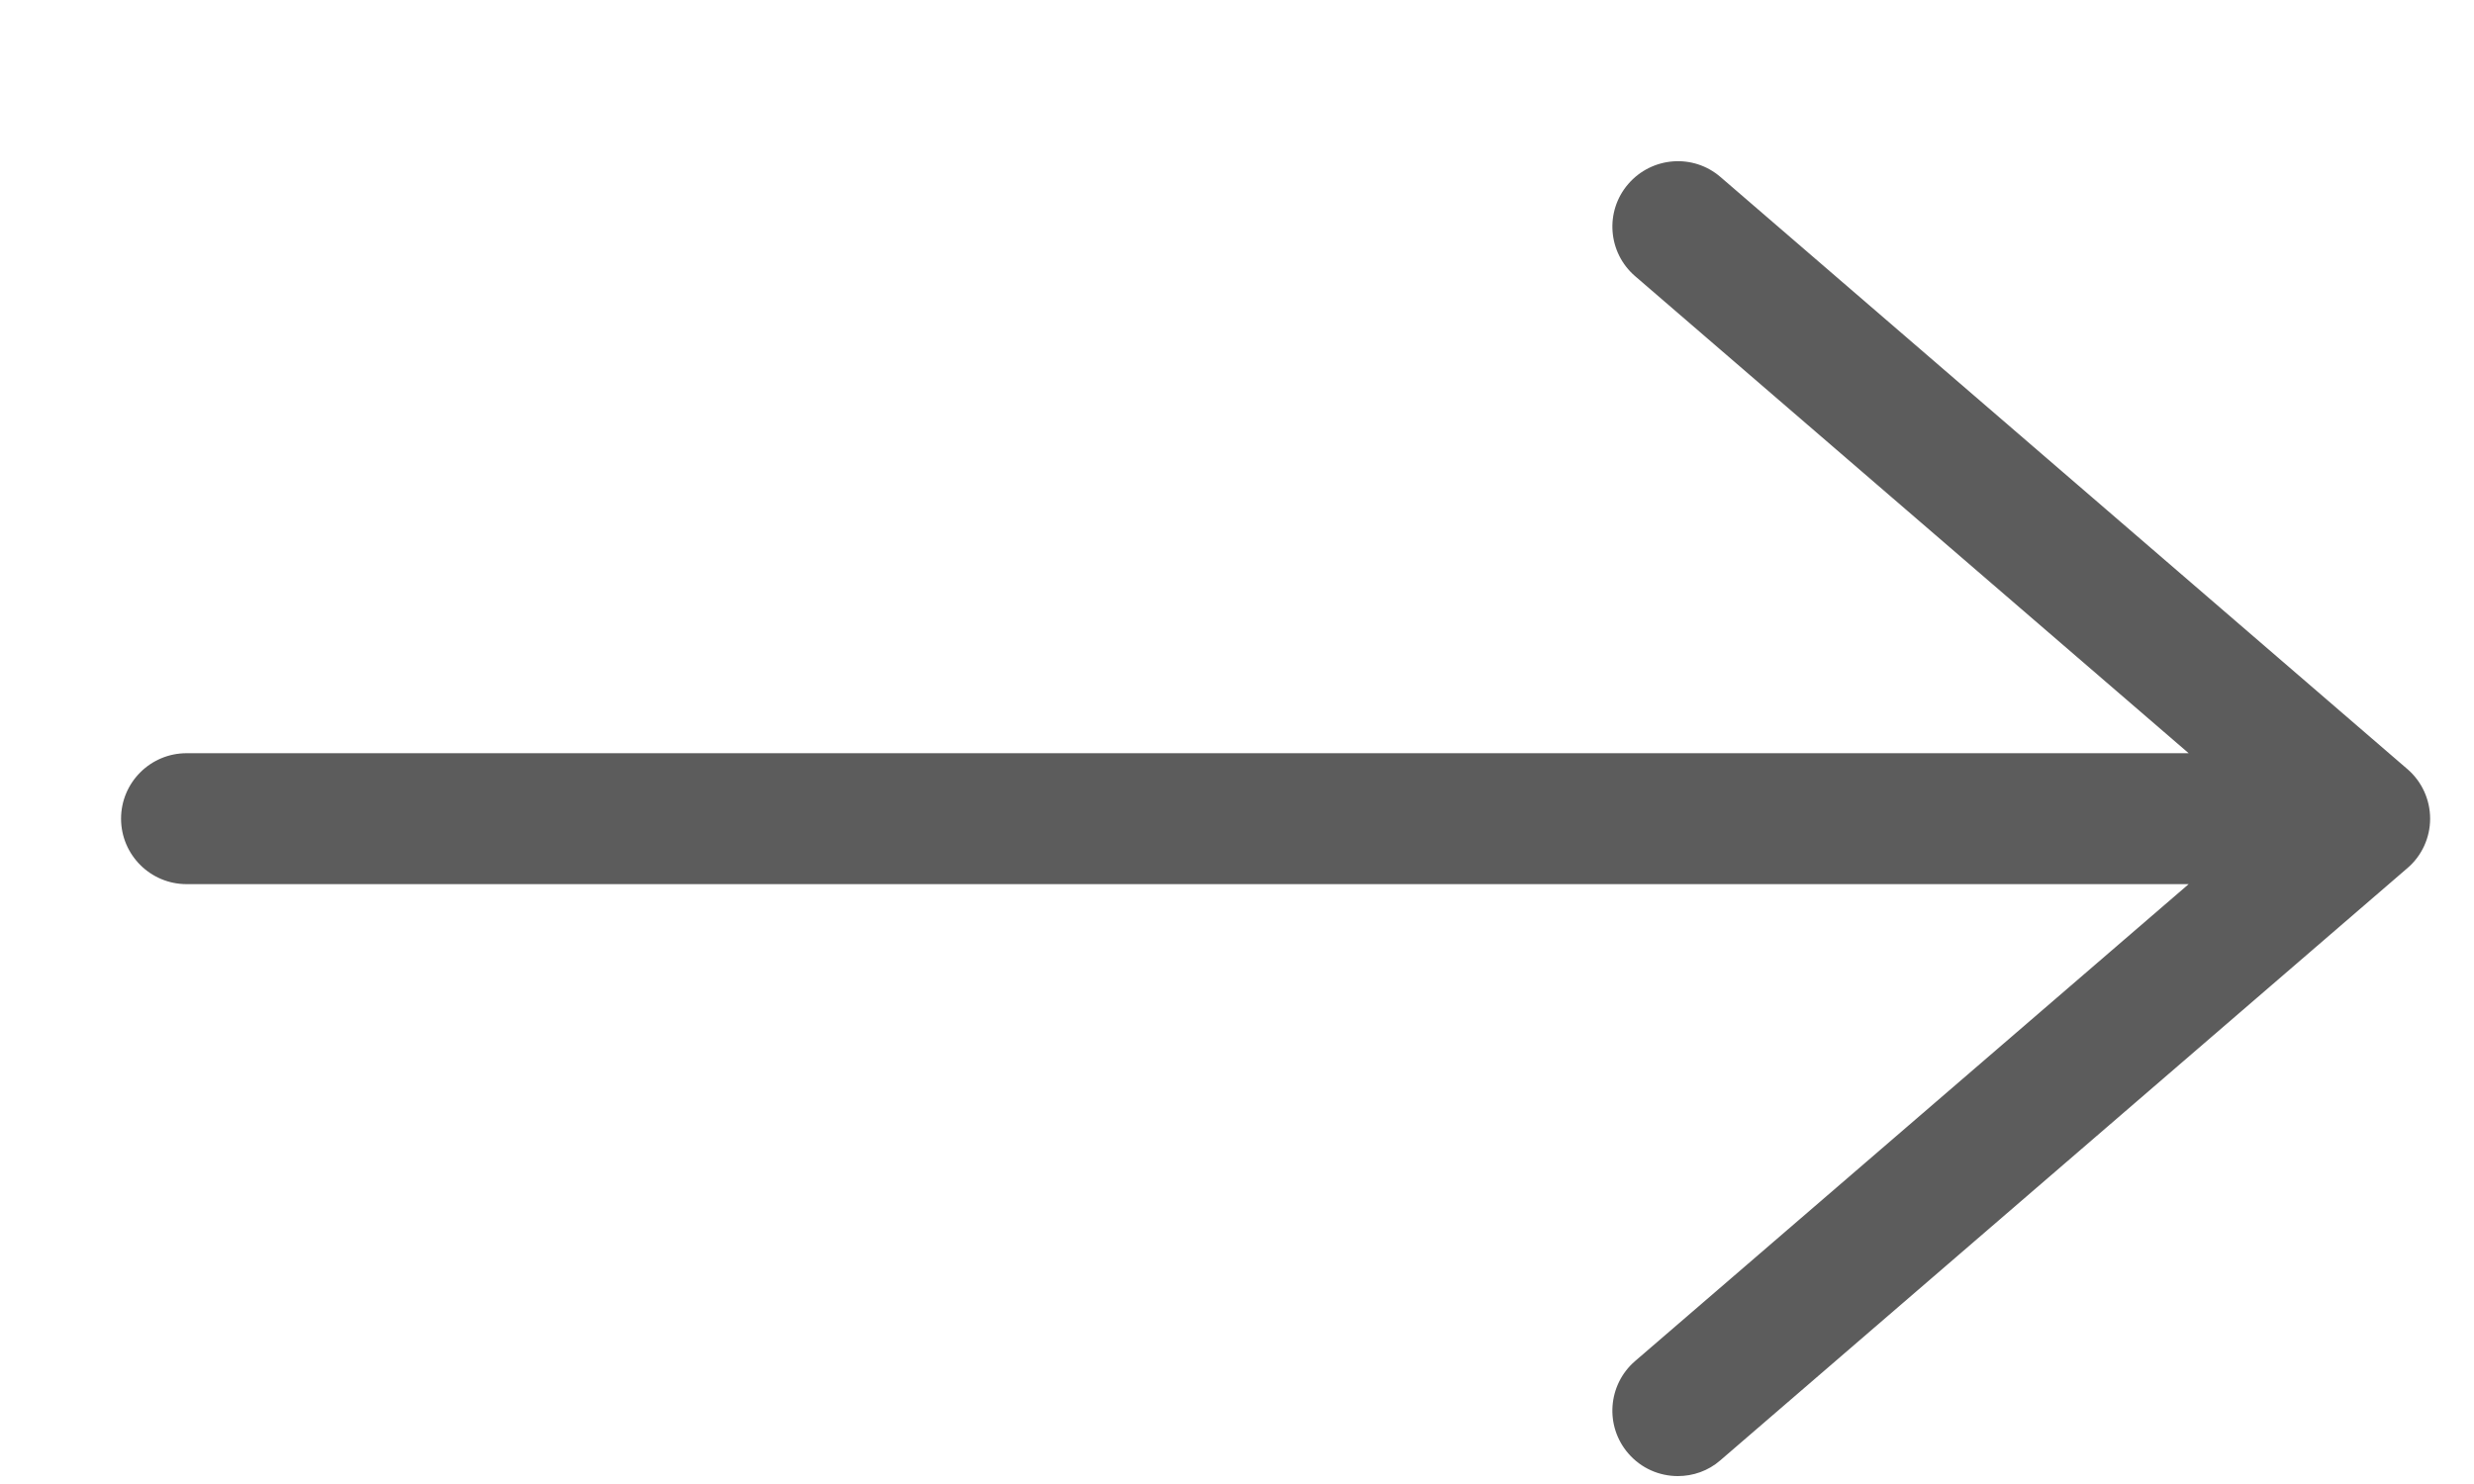 <svg width="15" height="9" viewBox="0 0 15 9" fill="none" xmlns="http://www.w3.org/2000/svg">
<path d="M14.734 4.965C14.734 4.85 14.684 4.74 14.597 4.665L10.432 1.074C10.266 0.93 10.015 0.95 9.872 1.116C9.729 1.282 9.748 1.532 9.914 1.675L13.27 4.568H1.131C0.912 4.568 0.734 4.746 0.734 4.965C0.734 5.184 0.912 5.362 1.131 5.362H13.27L9.913 8.255C9.748 8.398 9.729 8.648 9.872 8.814C9.95 8.905 10.061 8.952 10.173 8.952C10.264 8.952 10.357 8.921 10.431 8.856L14.596 5.265C14.684 5.19 14.734 5.08 14.734 4.965L14.734 4.965Z" fill="#5C5C5C"/>
</svg>

